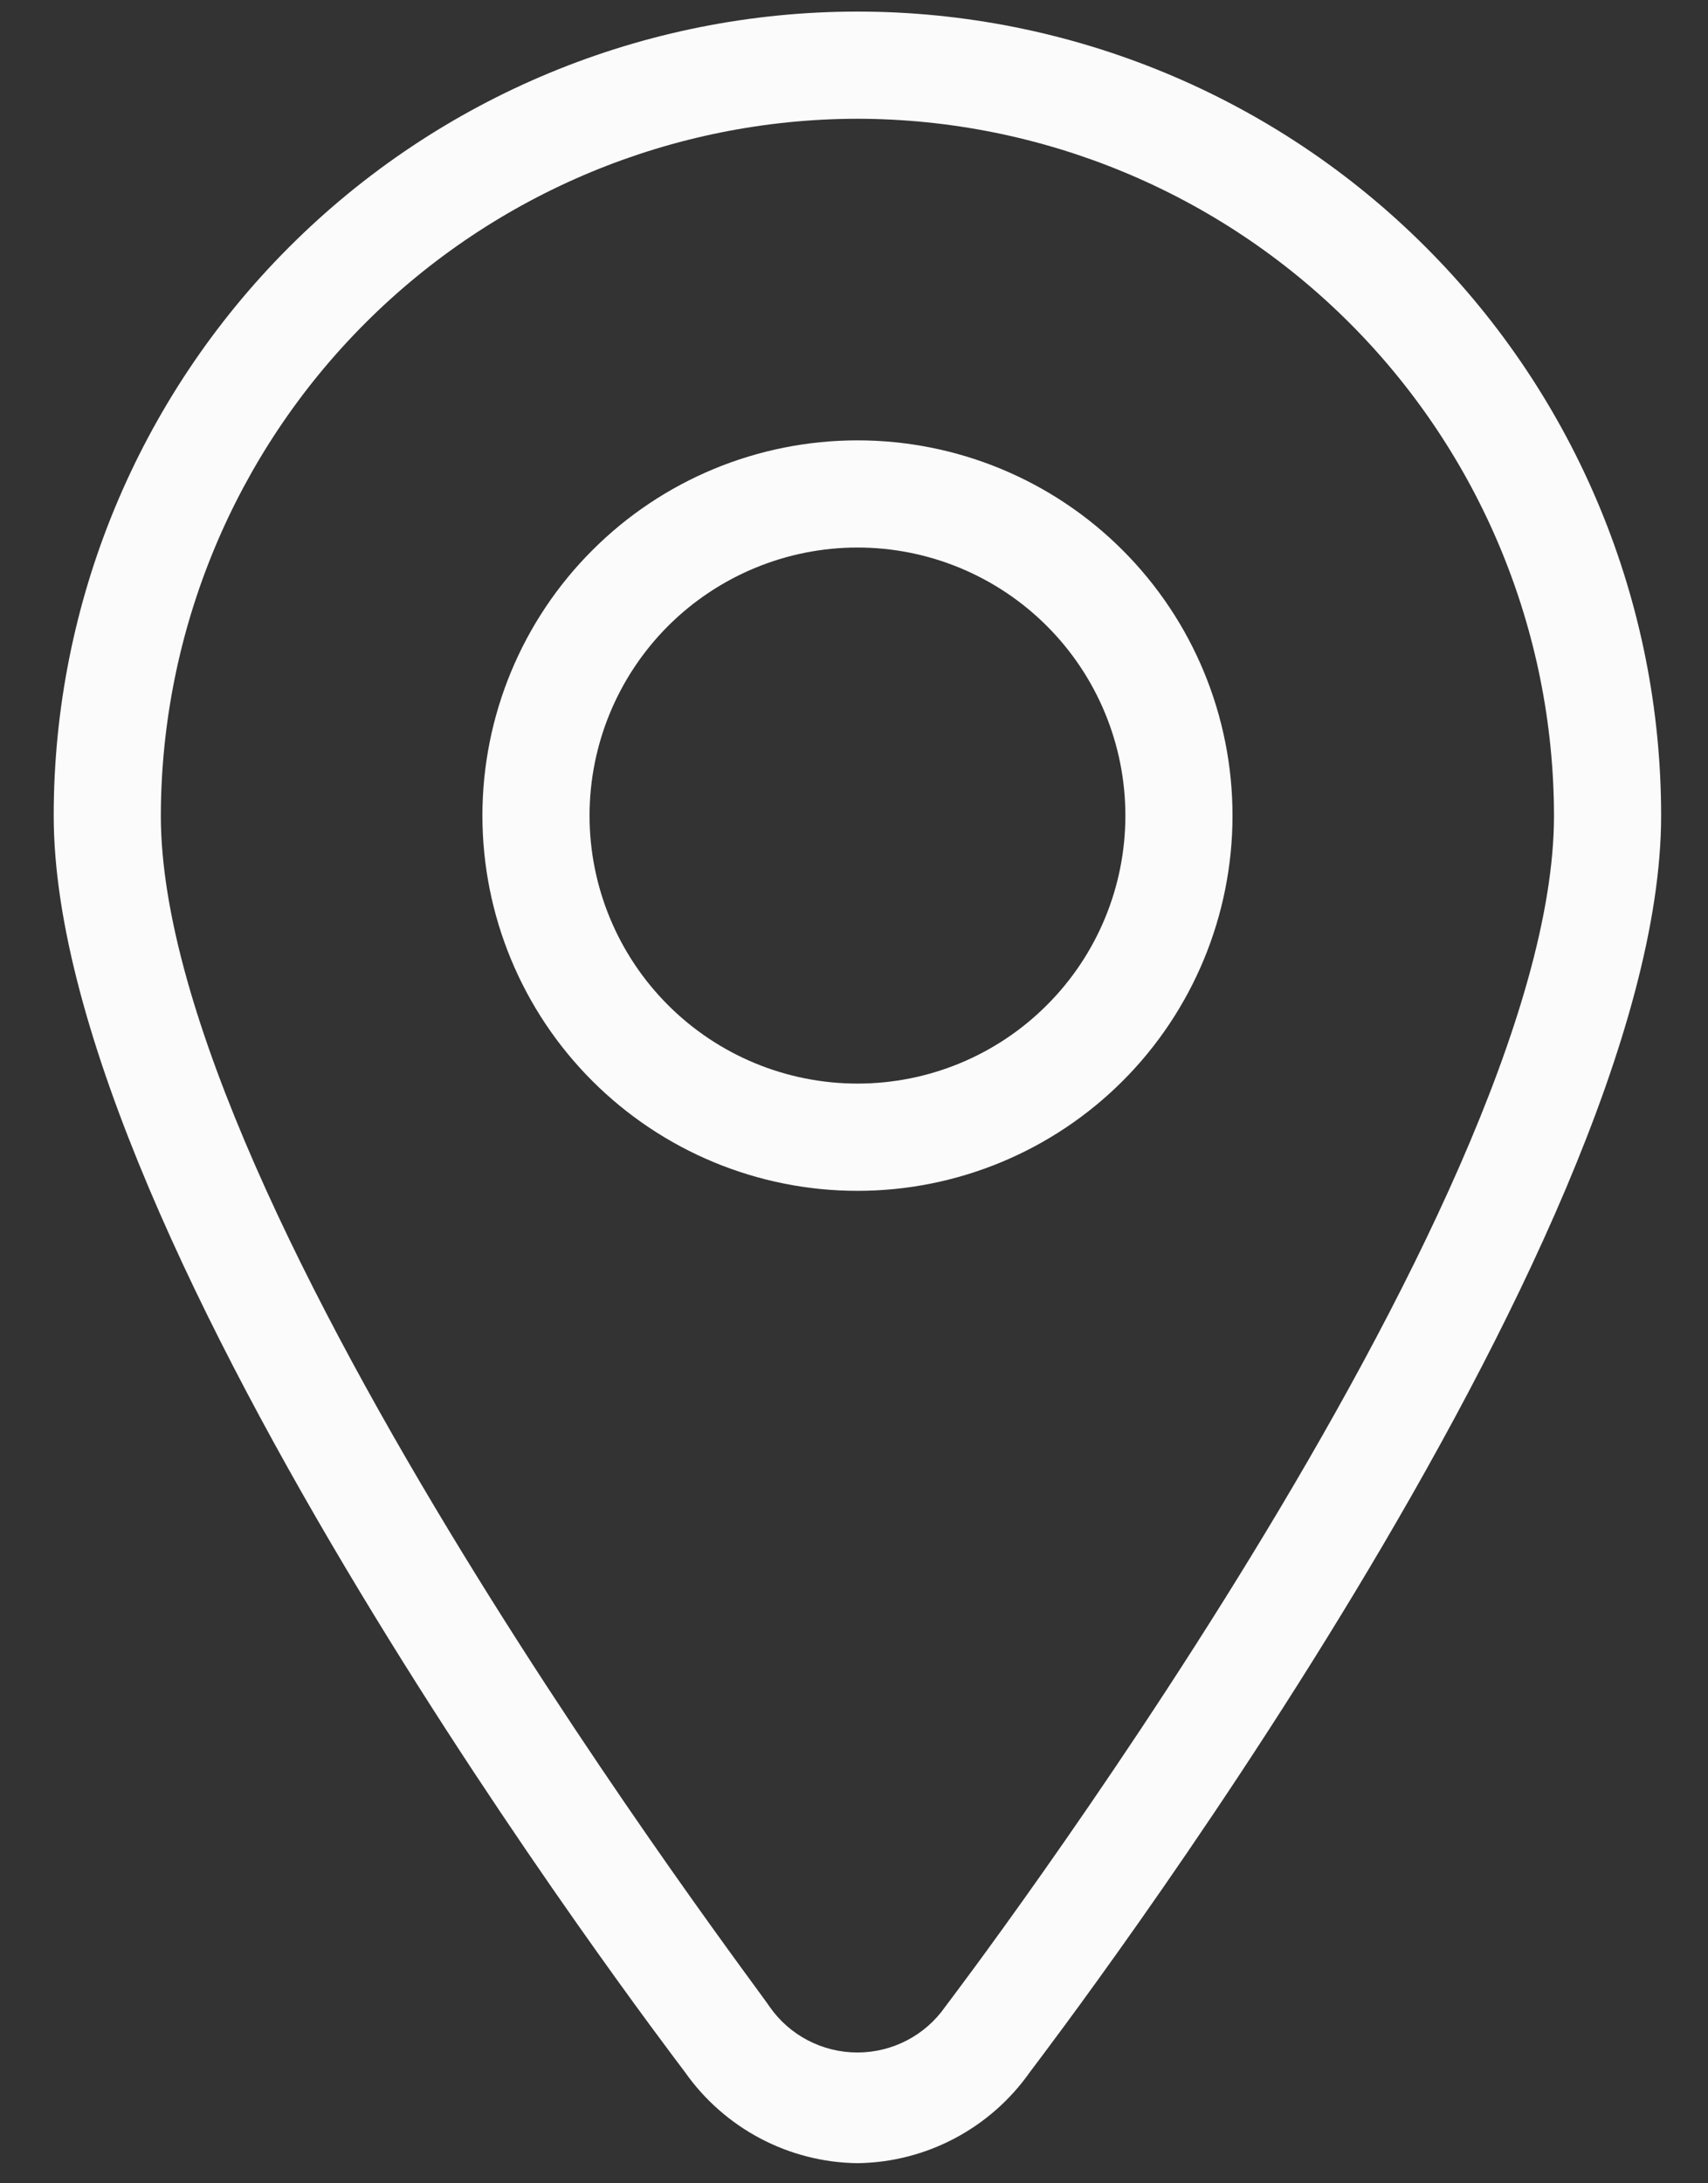 <svg width="18" height="23" viewBox="0 0 18 23" fill="none" xmlns="http://www.w3.org/2000/svg">
<rect x="0" y="0" width="18" height="23" fill="#333333" stroke="none"/>
<path d="M9.036 22.788C8.311 22.779 7.635 22.421 7.218 21.828C6.947 21.467 0.566 13.098 0.566 8.592C0.566 6.345 1.458 4.191 3.047 2.603C4.635 1.014 6.79 0.122 9.036 0.122C11.282 0.122 13.437 1.014 15.025 2.603C16.614 4.191 17.506 6.345 17.506 8.592C17.506 13.109 11.125 21.467 10.854 21.828C10.437 22.421 9.761 22.779 9.036 22.788H9.036ZM9.036 1.251C7.09 1.254 5.225 2.028 3.849 3.404C2.473 4.78 1.699 6.646 1.695 8.592C1.695 12.714 8.043 21.015 8.11 21.139H8.11C8.321 21.442 8.667 21.622 9.036 21.622C9.405 21.622 9.751 21.442 9.962 21.139C10.03 21.049 16.377 12.714 16.377 8.592C16.374 6.646 15.6 4.78 14.224 3.404C12.848 2.028 10.982 1.254 9.036 1.251H9.036Z" fill="#FBFBFB"/>
<path d="M9.037 12.545C7.988 12.545 6.983 12.128 6.242 11.387C5.5 10.646 5.084 9.64 5.084 8.592C5.084 7.544 5.5 6.538 6.242 5.797C6.983 5.055 7.988 4.639 9.037 4.639C10.085 4.639 11.091 5.055 11.832 5.797C12.573 6.538 12.989 7.544 12.989 8.592C12.989 9.64 12.573 10.646 11.832 11.387C11.091 12.128 10.085 12.545 9.037 12.545ZM9.037 5.768C8.288 5.768 7.57 6.066 7.04 6.595C6.511 7.125 6.213 7.843 6.213 8.592C6.213 9.341 6.511 10.059 7.04 10.588C7.57 11.118 8.288 11.415 9.037 11.415C9.786 11.415 10.504 11.118 11.033 10.588C11.563 10.059 11.86 9.341 11.86 8.592C11.86 7.843 11.563 7.125 11.033 6.595C10.504 6.066 9.786 5.768 9.037 5.768Z" fill="#FBFBFB"/>
</svg>
